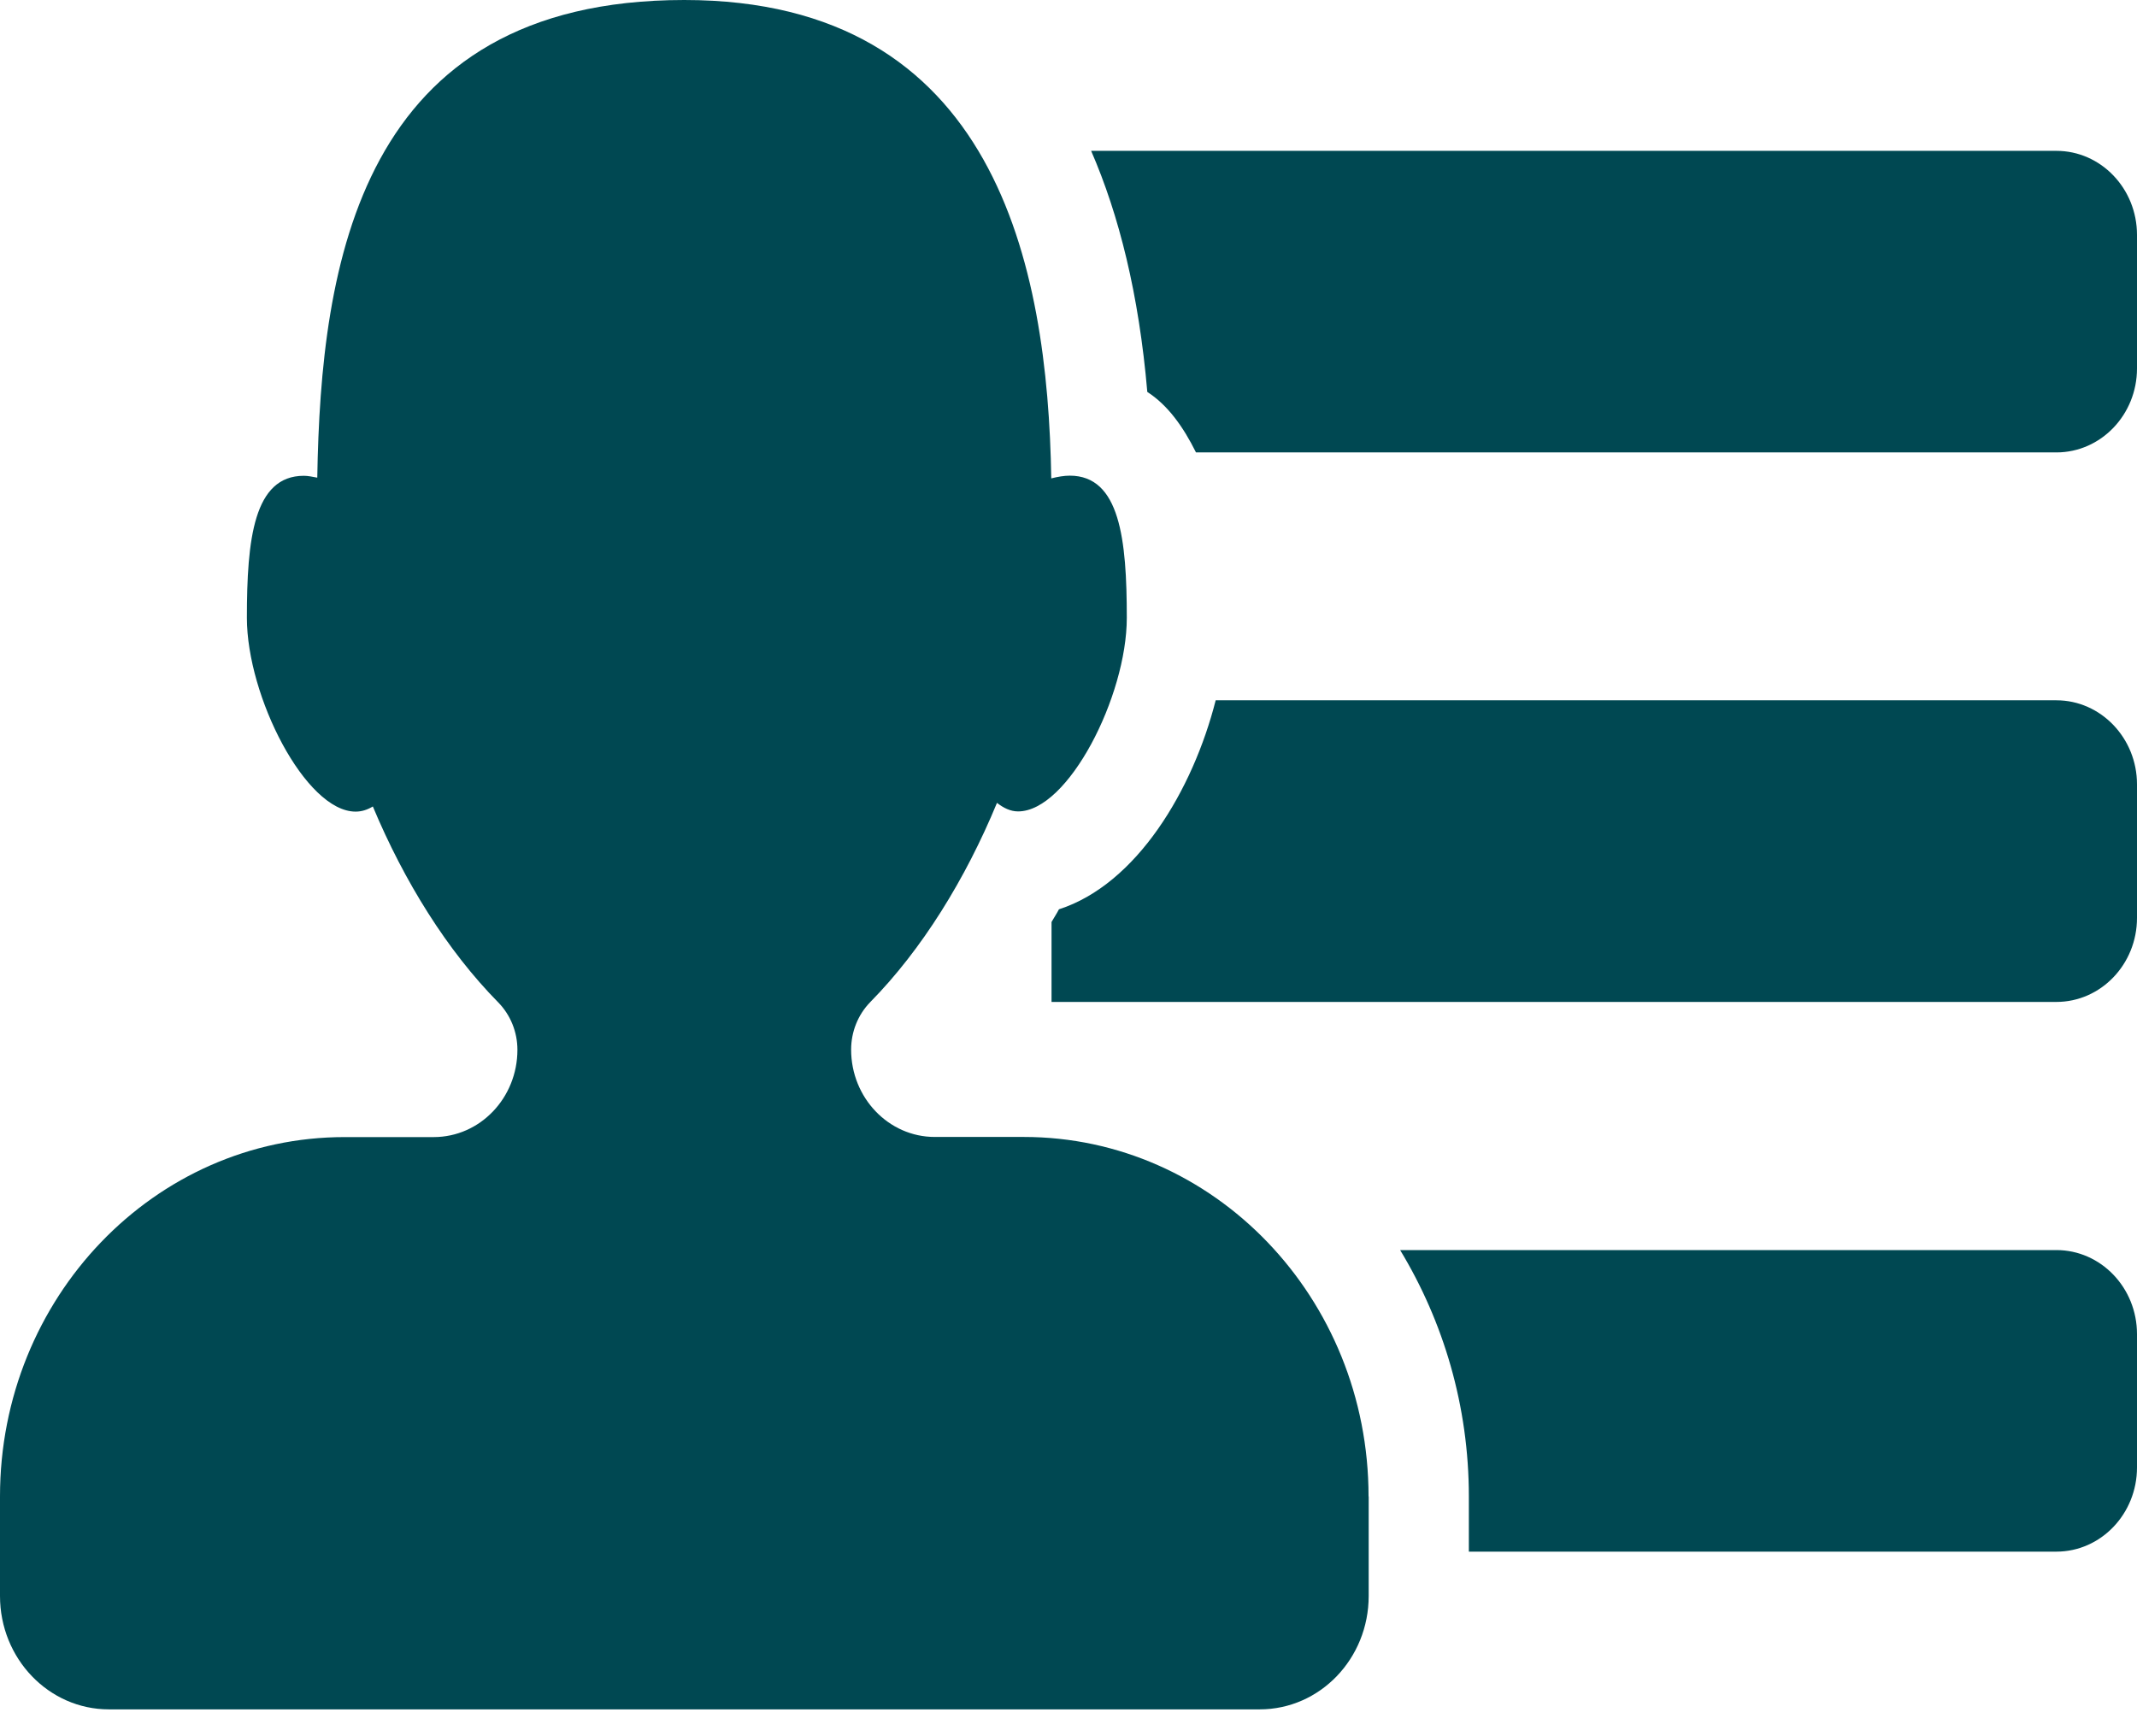 <?xml version="1.0" encoding="UTF-8" standalone="no"?>
<svg width="32px" height="26px" viewBox="0 0 32 26" version="1.1" xmlns="http://www.w3.org/2000/svg" xmlns:xlink="http://www.w3.org/1999/xlink" xmlns:sketch="http://www.bohemiancoding.com/sketch/ns">
    <!-- Generator: Sketch 3.3.2 (12043) - http://www.bohemiancoding.com/sketch -->
    <title>Shape</title>
    <desc>Created with Sketch.</desc>
    <defs></defs>
    <g id="Page-1" stroke="none" stroke-width="1" fill="none" fill-rule="evenodd" sketch:type="MSPage">
        <g id="Shape" sketch:type="MSLayerGroup" fill="#004852">
            <path d="M30.793,23.236 L21.995,23.236 L21.995,22.409 C21.995,21.052 21.613,19.789 20.966,18.72 L30.793,18.72 C31.458,18.72 32,19.283 32,19.979 L32,21.975 C32,22.671 31.458,23.236 30.793,23.236 L30.793,23.236 Z M30.793,15.004 L15.746,15.004 L15.746,13.807 C15.782,13.743 15.823,13.683 15.857,13.617 C17.02,13.242 17.862,11.834 18.204,10.487 L30.793,10.487 C31.458,10.487 32,11.053 32,11.746 L32,13.745 C32,14.441 31.458,15.004 30.793,15.004 L30.793,15.004 Z M30.793,6.775 L17.909,6.775 C17.717,6.389 17.487,6.067 17.18,5.869 C17.054,4.405 16.757,3.221 16.339,2.259 L30.793,2.259 C31.458,2.259 32,2.822 32,3.518 L32,5.517 C32,6.212 31.458,6.775 30.793,6.775 L30.793,6.775 Z M16.873,9.252 C16.873,10.428 15.994,12.151 15.245,12.151 C15.13,12.151 15.025,12.098 14.929,12.023 C14.458,13.163 13.805,14.221 13.03,15.008 C12.847,15.196 12.745,15.452 12.745,15.718 C12.745,16.439 13.306,17.026 13.997,17.026 L15.33,17.026 C18.18,17.026 20.493,19.435 20.493,22.409 L20.495,22.409 L20.495,23.9 C20.495,24.838 19.765,25.598 18.863,25.598 L1.63,25.598 C0.73,25.598 0,24.838 0,23.9 L0,22.409 C0,19.435 2.313,17.026 5.163,17.028 L6.494,17.028 C7.187,17.028 7.748,16.442 7.748,15.721 C7.748,15.454 7.644,15.198 7.46,15.01 C6.697,14.236 6.052,13.199 5.583,12.077 C5.502,12.126 5.417,12.154 5.325,12.154 C4.576,12.154 3.697,10.428 3.697,9.252 C3.697,8.077 3.799,7.125 4.55,7.125 C4.612,7.125 4.683,7.14 4.751,7.153 C4.804,3.97 5.374,0 10.246,0 C14.914,0 15.689,3.977 15.742,7.164 C15.836,7.14 15.932,7.123 16.019,7.123 C16.77,7.123 16.873,8.077 16.873,9.252 L16.873,9.252 Z" sketch:type="MSShapeGroup"></path>
        </g>
    </g>
</svg>